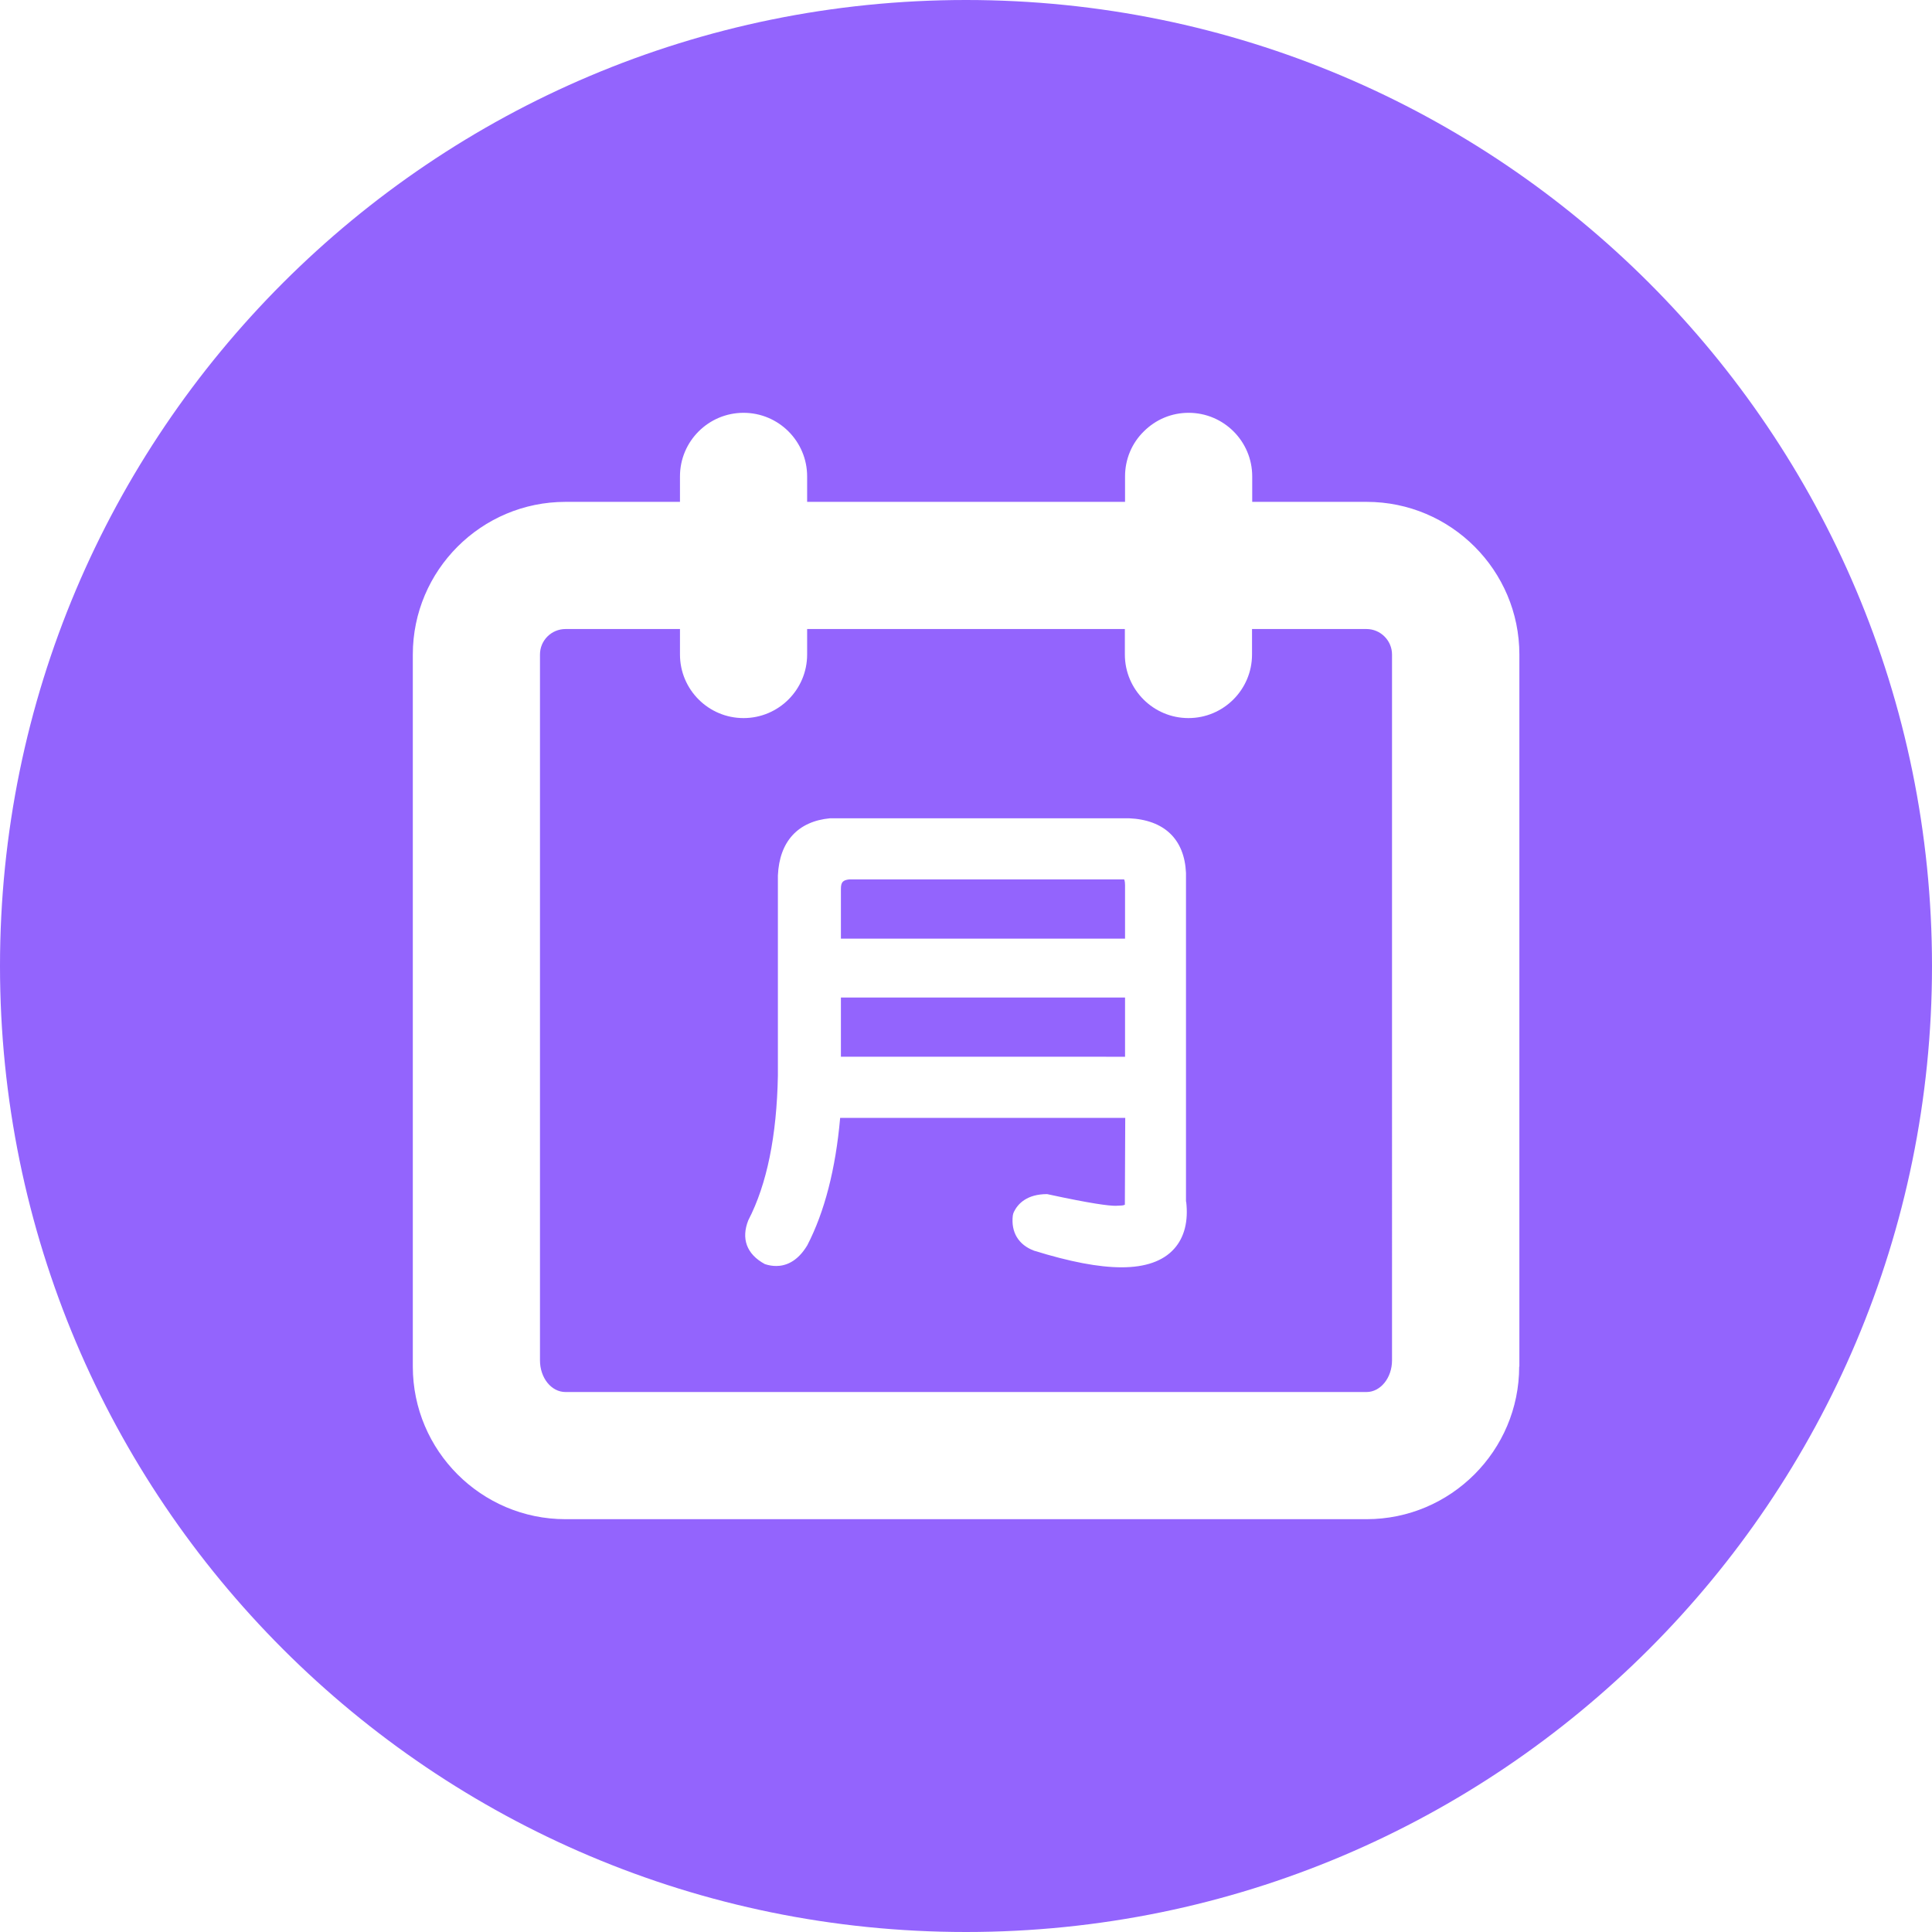 <?xml version="1.0" standalone="no"?><!DOCTYPE svg PUBLIC "-//W3C//DTD SVG 1.1//EN" "http://www.w3.org/Graphics/SVG/1.1/DTD/svg11.dtd"><svg t="1644059053382" class="icon" viewBox="0 0 1024 1024" version="1.1" xmlns="http://www.w3.org/2000/svg" p-id="2579" xmlns:xlink="http://www.w3.org/1999/xlink" width="1024" height="1024"><defs><style type="text/css"></style></defs><path d="M445.7 528.7h150.6v31.4H445.7z" fill="#9364FD" p-id="2580"></path><path d="M724.3 333.4h-60.7v13.5c0 18.6-15.1 33.7-33.7 33.7s-33.7-15.1-33.7-33.7v-13.5H427.8v13.5c0 18.6-15.1 33.7-33.7 33.7s-33.7-15.1-33.7-33.7v-13.5h-60.7c-7.4 0-13.5 6-13.5 13.5V721c0 9.3 6 16.8 13.5 16.8h424.6c7.4 0 13.5-7.5 13.5-16.8V346.9c0-7.4-6.1-13.5-13.5-13.5z m-95.6 303.5c1.2 10.3-0.9 18.9-6.4 25-5.8 6.5-15.2 9.8-27.8 9.8-12.2 0-27.3-2.9-46.4-8.8-8.3-3.1-12.3-9.8-11.3-18.6 0.1-0.7 0.3-1.4 0.6-2 2.1-4.3 6.9-9.4 17.6-9.4 23.5 5.1 32.6 6.2 36.3 6.2 0.3 0 1.9-0.1 2.1-0.1 2.2 0 2.8-0.5 2.8-0.5l0.2-46H445.3c-2.4 27.2-8.3 49.9-17.4 67.5-5.5 9.2-12 11-16.5 11-1.9 0-3.9-0.3-6-1-9.8-5.3-12.6-13.6-8.8-23.2 9.9-19.1 15.1-44.8 15.7-76.7V464c0.8-18 10.6-28.7 27.7-30.3h158.3c18.8 0.8 29.5 11.1 30.3 29v174.2z" fill="#9364FD" p-id="2581"></path><path d="M512 0C229.2 0 0 229.2 0 512s229.2 512 512 512 512-229.2 512-512S794.8 0 512 0z m293.2 724.3c0 44.6-36.3 80.9-80.9 80.9H299.7c-44.6 0-80.9-36.3-80.9-80.9V346.9c0-44.6 36.3-80.9 80.9-80.9h60.7v-13.5c0-18.6 15.1-33.7 33.7-33.7s33.7 15.1 33.7 33.7V266h168.5v-13.5c0-9 3.5-17.5 9.9-23.8 6.4-6.4 14.8-9.9 23.8-9.9 18.6 0 33.7 15.1 33.7 33.7V266h60.7c44.6 0 80.9 36.3 80.9 80.9v377.4z" fill="#9364FD" p-id="2582"></path><path d="M450.1 466.1c-3.4 0.4-4.4 1.5-4.4 5.1v26.3h150.6v-28.3c0-2.4-0.5-3.1-0.5-3.1H450.1z" fill="#9364FD" p-id="2583"></path></svg>